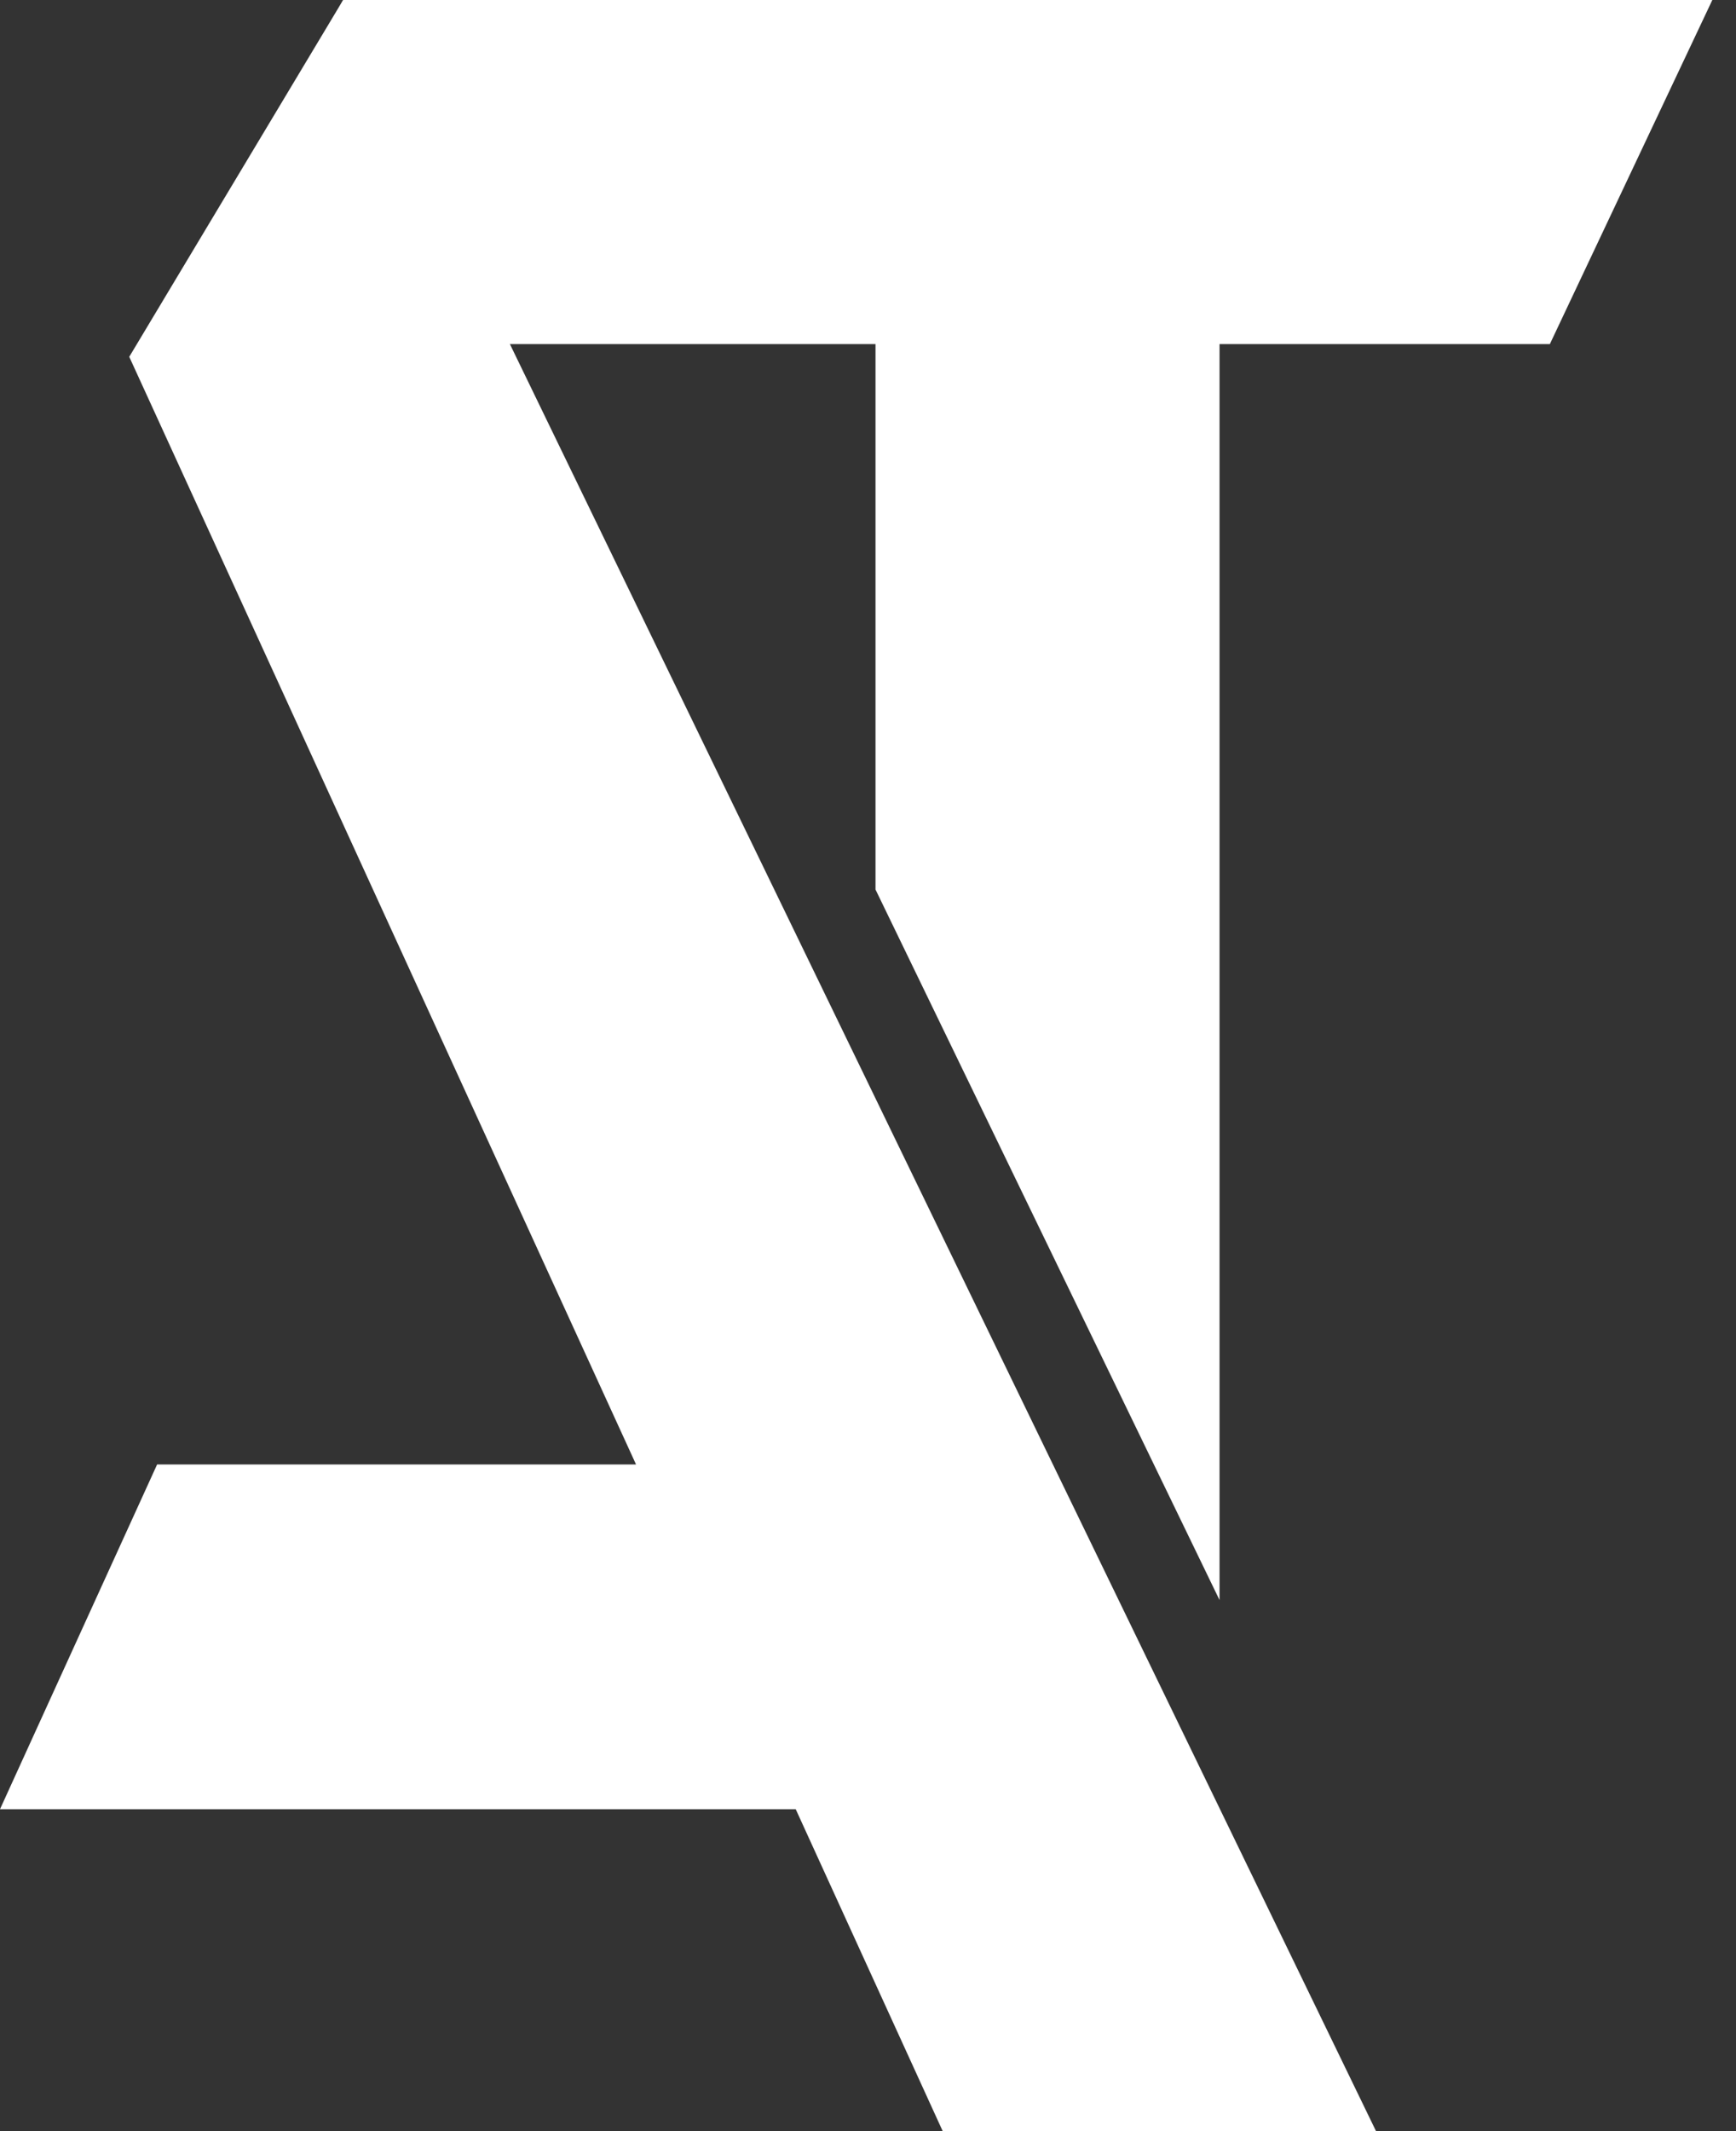 <svg width="44" height="54" viewBox="0 0 44 54" fill="none" xmlns="http://www.w3.org/2000/svg">
<rect x="0" y="0" width="44" height="54" fill="#333333" stroke="none"/>
<path fill-rule="evenodd" clip-rule="evenodd" d="M43.4 0H8.698L4.033 8.719H22.19V22.539L30.91 40.544V8.719H39.282L43.4 0Z" fill="white"/>
<path d="M34.876 54H23.893L20.168 45.843H0L3.982 37.108H16.121L3.276 9.041L8.697 0L34.876 54Z" fill="white"/>
</svg>
